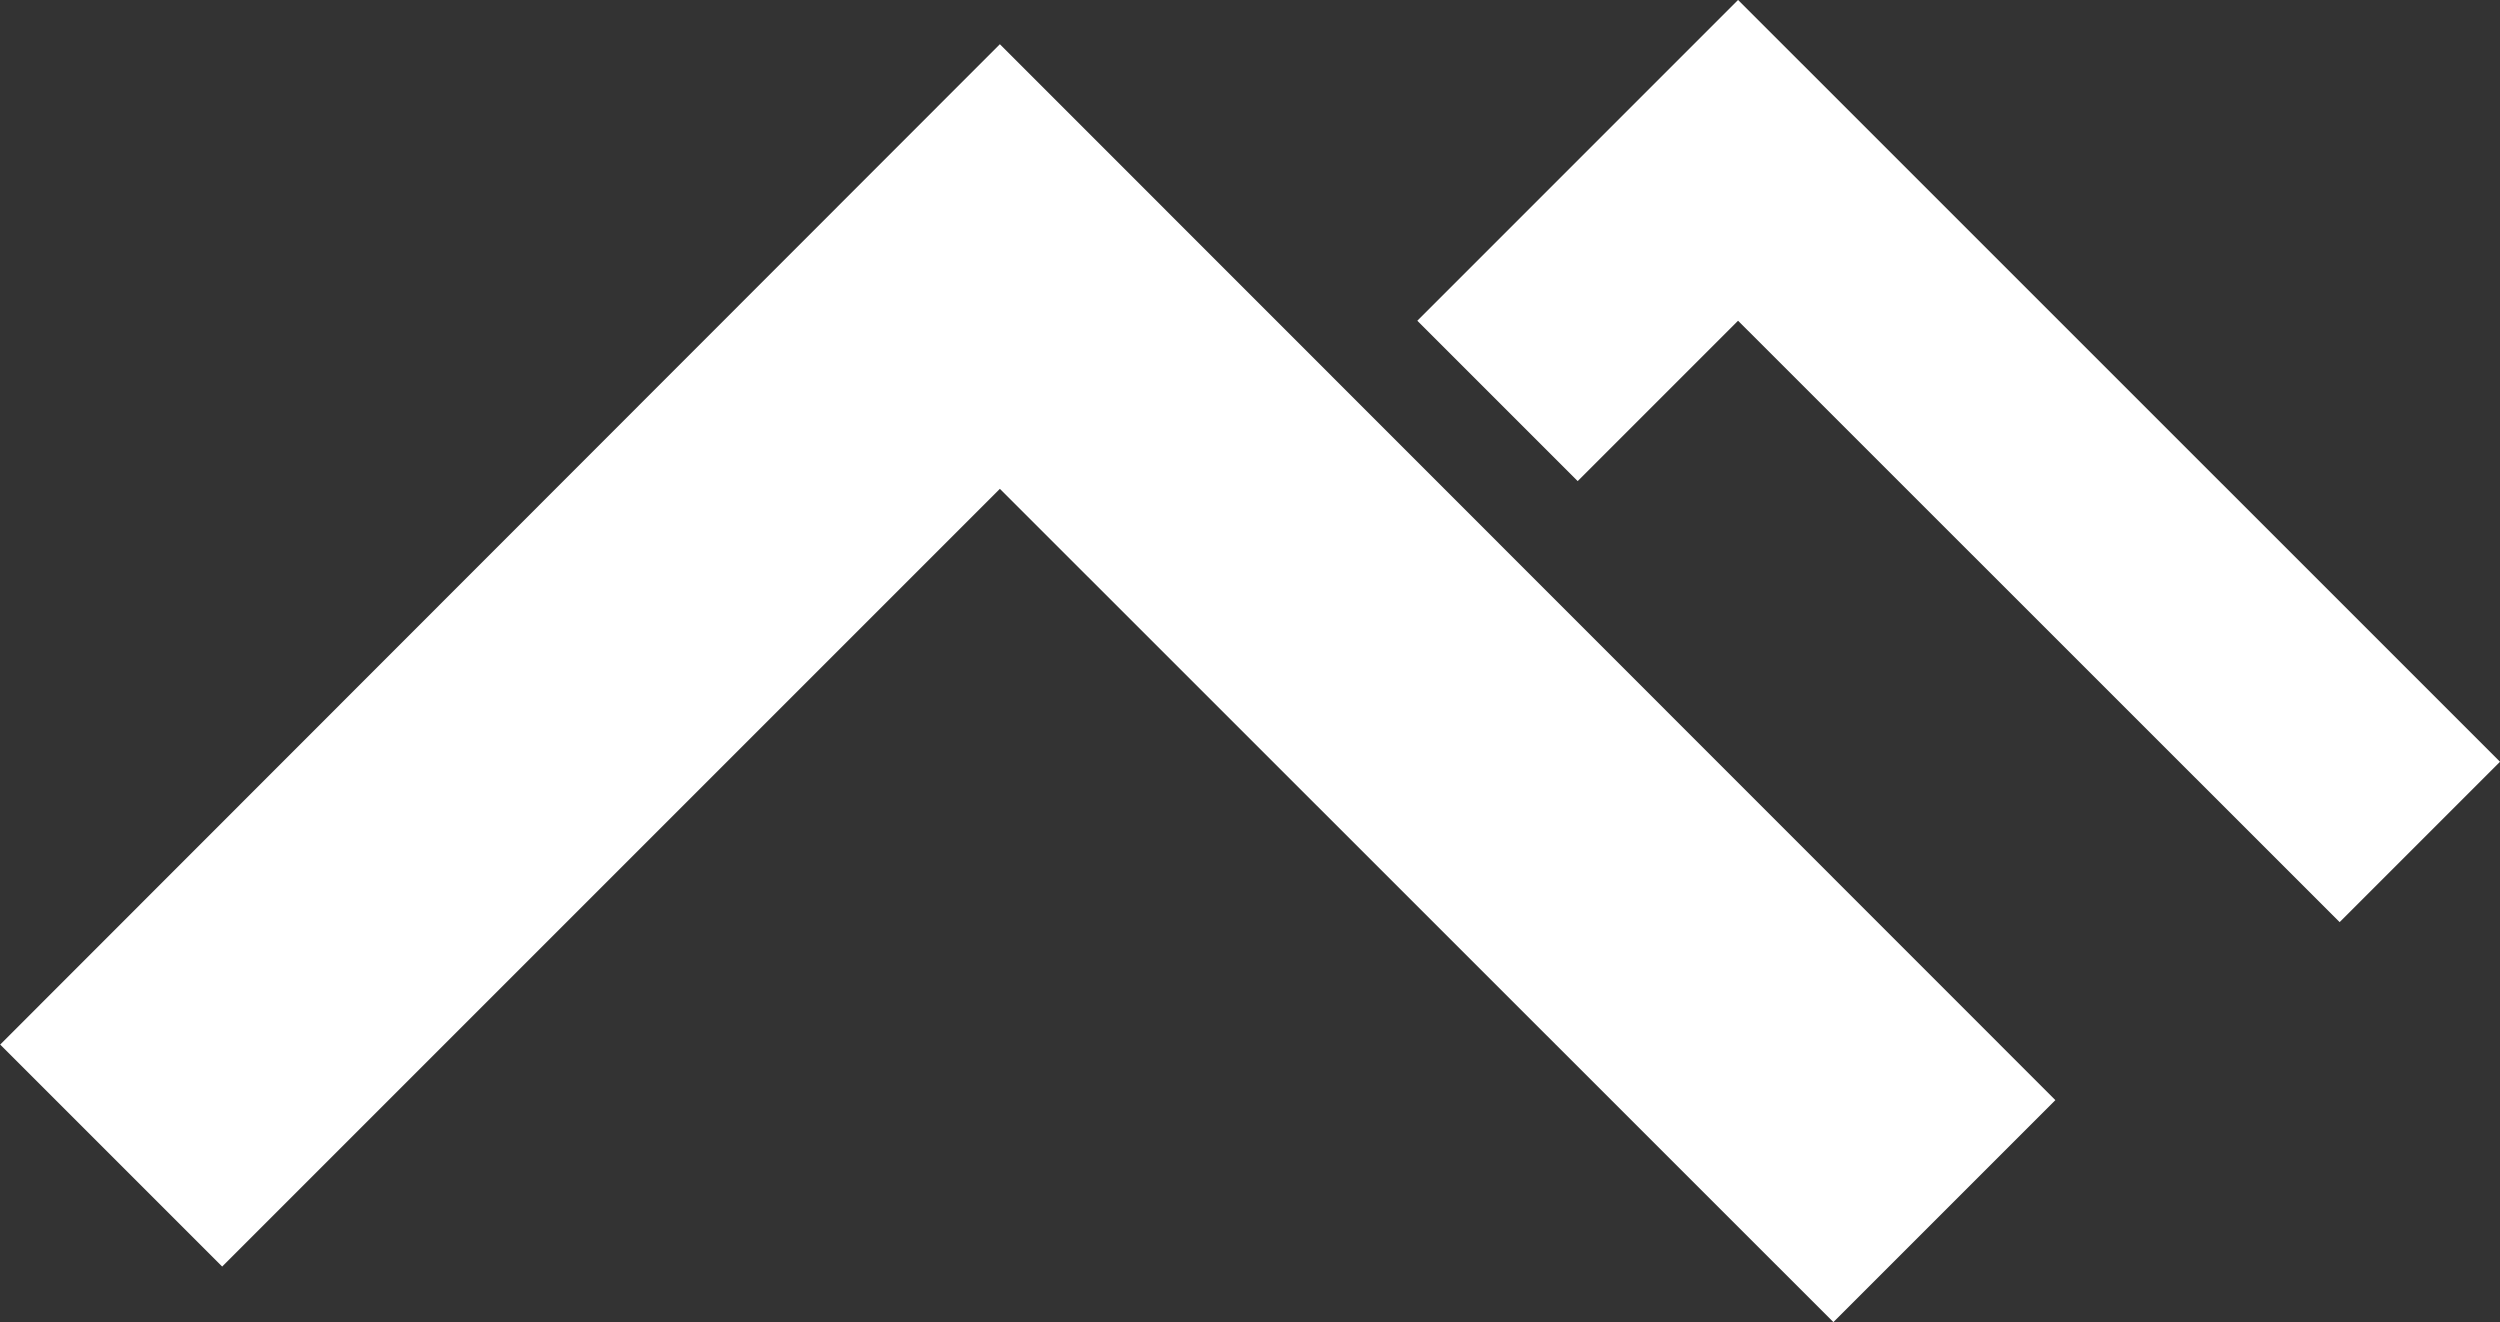 <svg xmlns="http://www.w3.org/2000/svg" width="41.67" height="22.037" viewBox="0 0 41.67 22.037">
  <rect x="0" y="0" width="41.67" height="22.037" fill="#333333" stroke="none"/>
  <g id="on_req" transform="translate(-876.926 -517.963)">
    <g id="Group_3906" data-name="Group 3906" transform="translate(-12.074 1)">
      <path id="Path_3478" data-name="Path 3478" d="M0,3.7,3.7,0,17.593,13.889,30.556.926l3.7,3.7L17.593,21.3Z" transform="translate(923.259 539) rotate(180)" fill="#fff"/>
      <path id="Path_3479" data-name="Path 3479" d="M0,2.673,2.673,0,12.7,10.024l2.673-2.673,2.673,2.673L12.7,15.371Z" transform="translate(930.67 532.333) rotate(180)" fill="#fff"/>
    </g>
  </g>
</svg>

